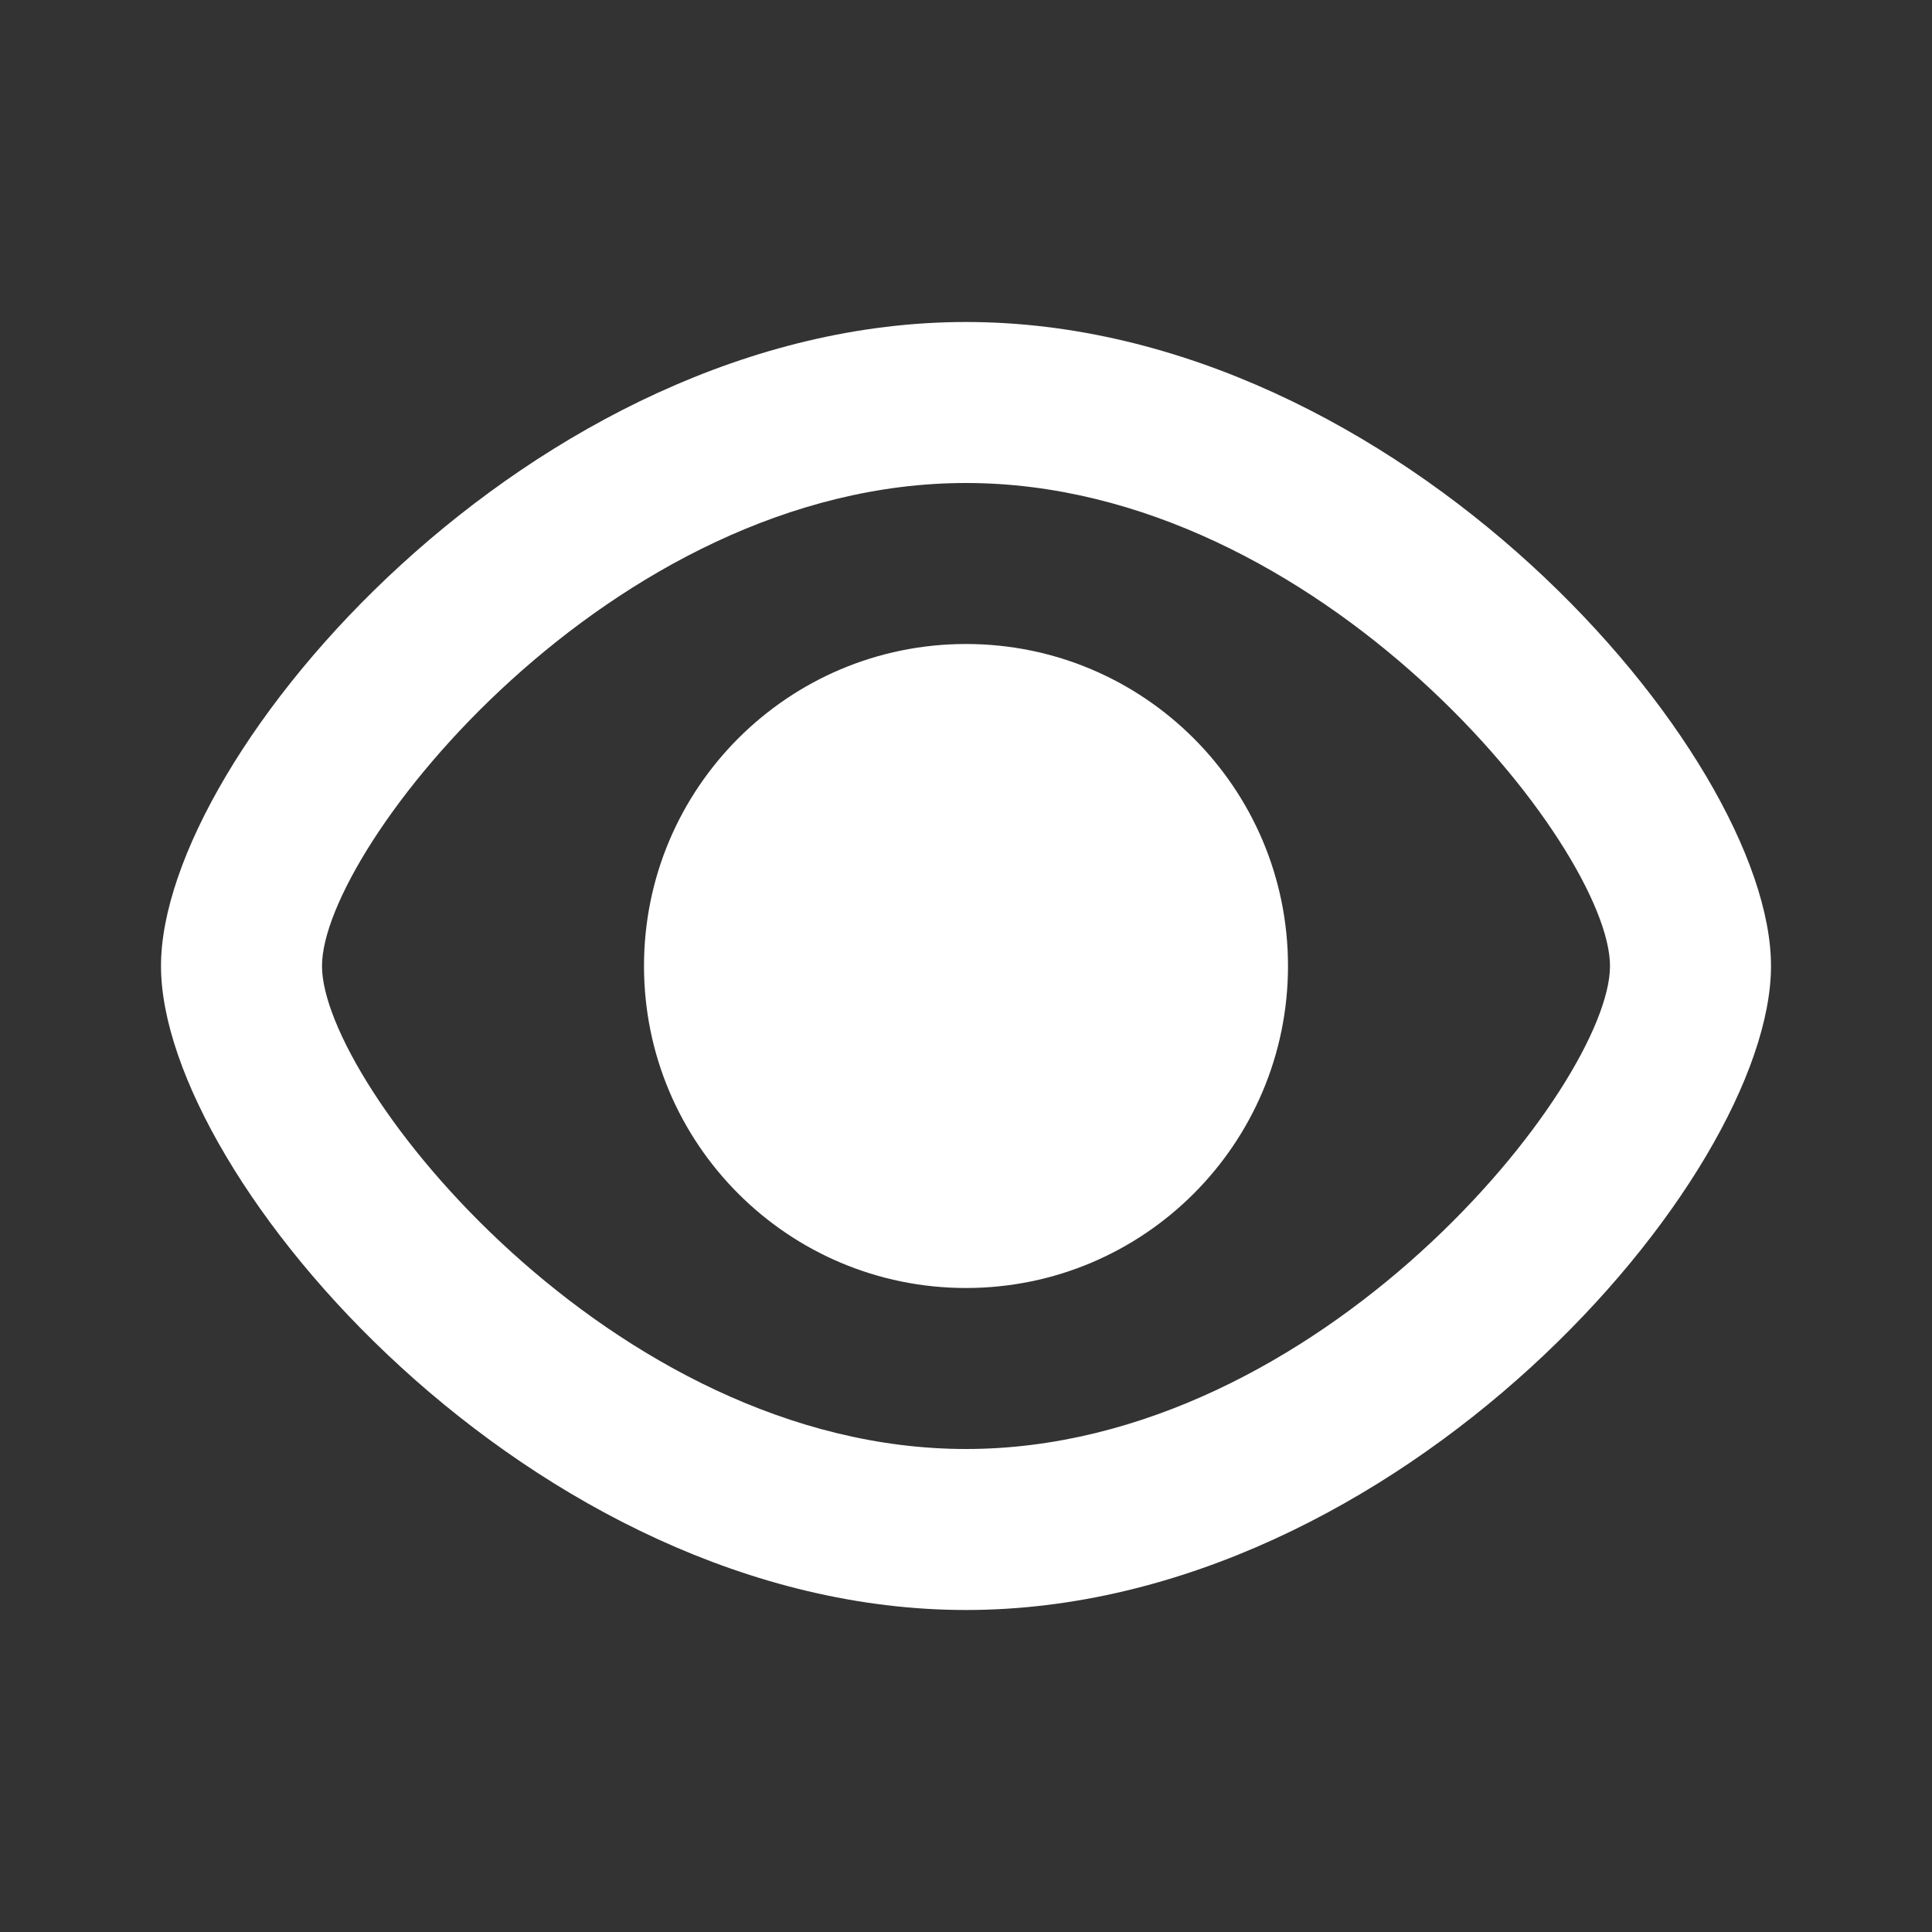 <svg width="69" height="69" viewBox="0 0 69 69" fill="none" xmlns="http://www.w3.org/2000/svg">
<rect x="0" y="0" width="69" height="69" fill="#333333" stroke="none"/>
<path d="M34.5 11.5C19.058 11.5 5.75 26.927 5.75 34.5C5.75 42.073 19.058 57.5 34.5 57.5C49.942 57.5 63.25 42.073 63.25 34.5C63.25 26.927 49.942 11.5 34.5 11.5ZM34.5 51.75C21.85 51.75 11.5 38.726 11.5 34.5C11.5 30.274 21.85 17.25 34.5 17.25C47.15 17.25 57.5 30.274 57.5 34.5C57.5 38.726 47.15 51.75 34.5 51.75Z" fill="white"/>
<path d="M34.5 46C40.851 46 46 40.851 46 34.5C46 28.149 40.851 23 34.5 23C28.149 23 23 28.149 23 34.5C23 40.851 28.149 46 34.5 46Z" fill="white"/>
</svg>
